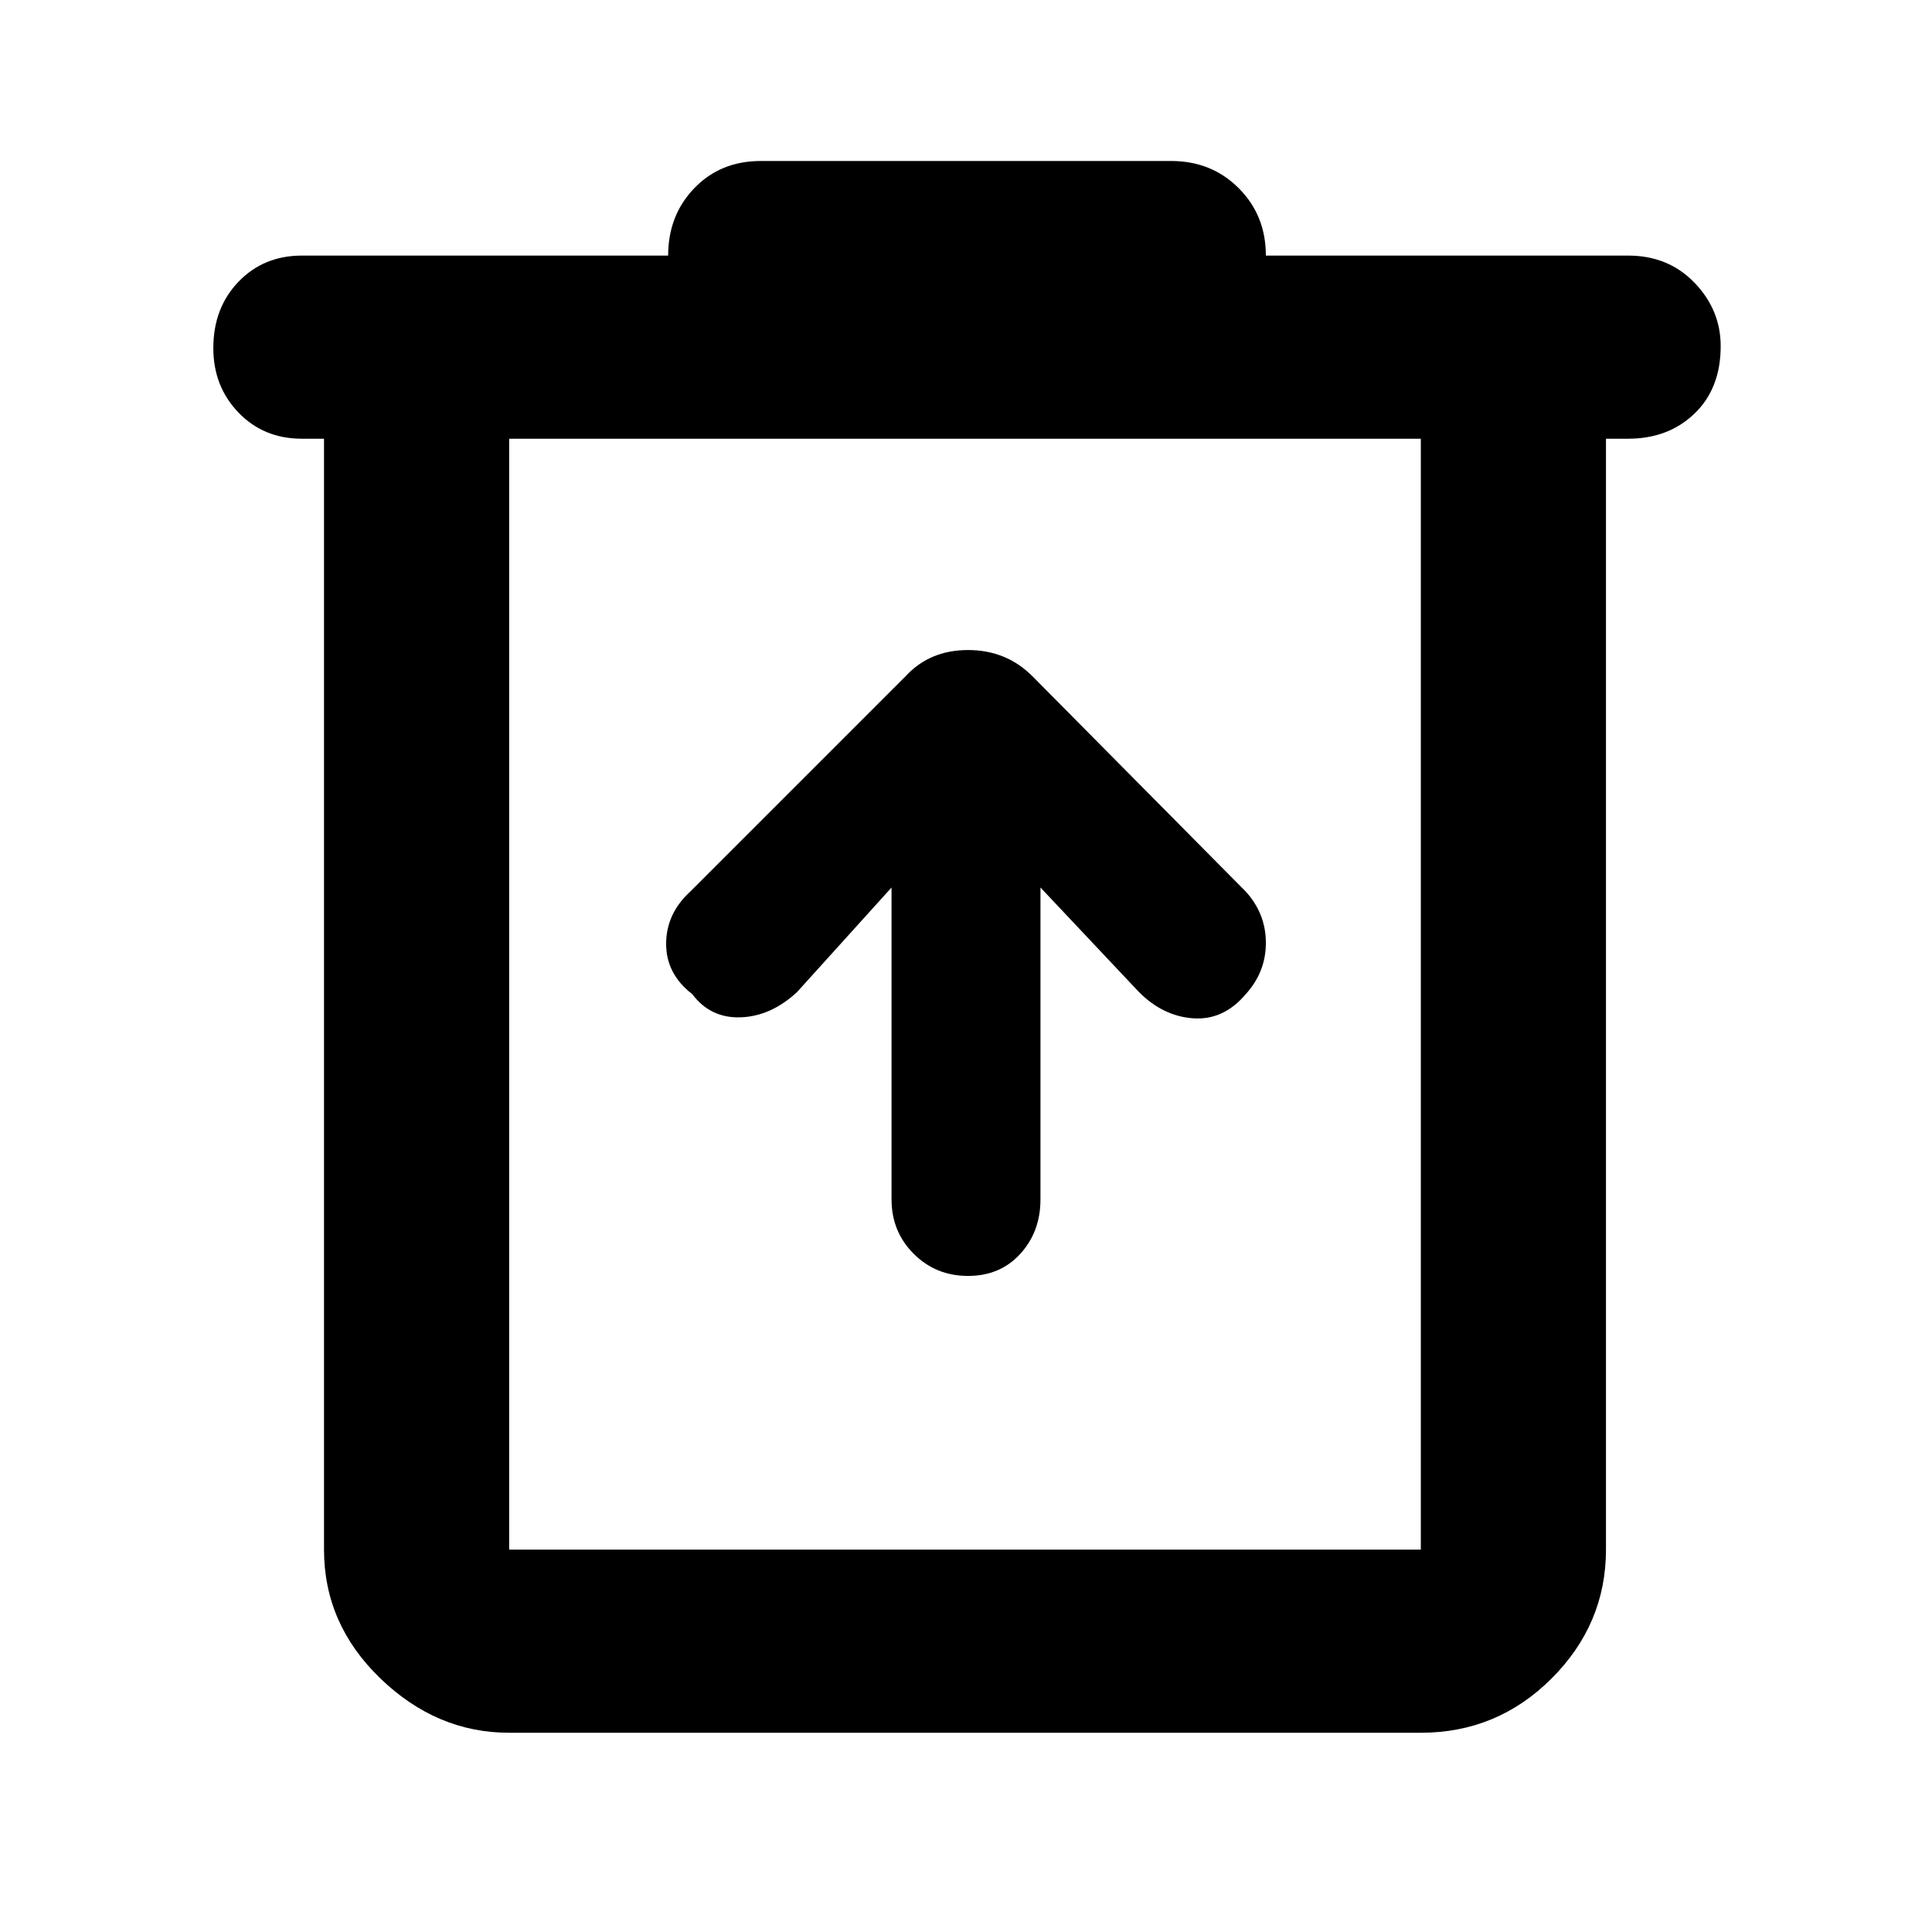<svg xmlns="http://www.w3.org/2000/svg" height="48" width="48"><path d="M12.65 43.05q-1.8 0-3.2-1.35-1.4-1.35-1.4-3.2V10.9H7.5q-.95 0-1.575-.65T5.3 8.65q0-1 .625-1.65.625-.65 1.575-.65h9.1q0-1 .65-1.675T18.9 4h10.2q1 0 1.675.675t.675 1.675h9q1 0 1.65.675.65.675.65 1.575 0 1.05-.65 1.675t-1.65.625h-.55v27.6q0 1.85-1.35 3.2t-3.25 1.35Zm0-32.15v27.6H35.3V10.9Zm0 0v27.6-27.6Zm9.5 11.15v7.75q0 .8.55 1.35t1.35.55q.8 0 1.3-.55t.5-1.35v-7.75l2.45 2.6q.6.6 1.35.65.75.05 1.3-.6.5-.55.5-1.275 0-.725-.5-1.275l-5.3-5.35q-.65-.65-1.6-.65-.95 0-1.55.65l-5.35 5.35q-.6.55-.6 1.3t.65 1.25q.45.6 1.2.575.75-.025 1.4-.625Z"/></svg>